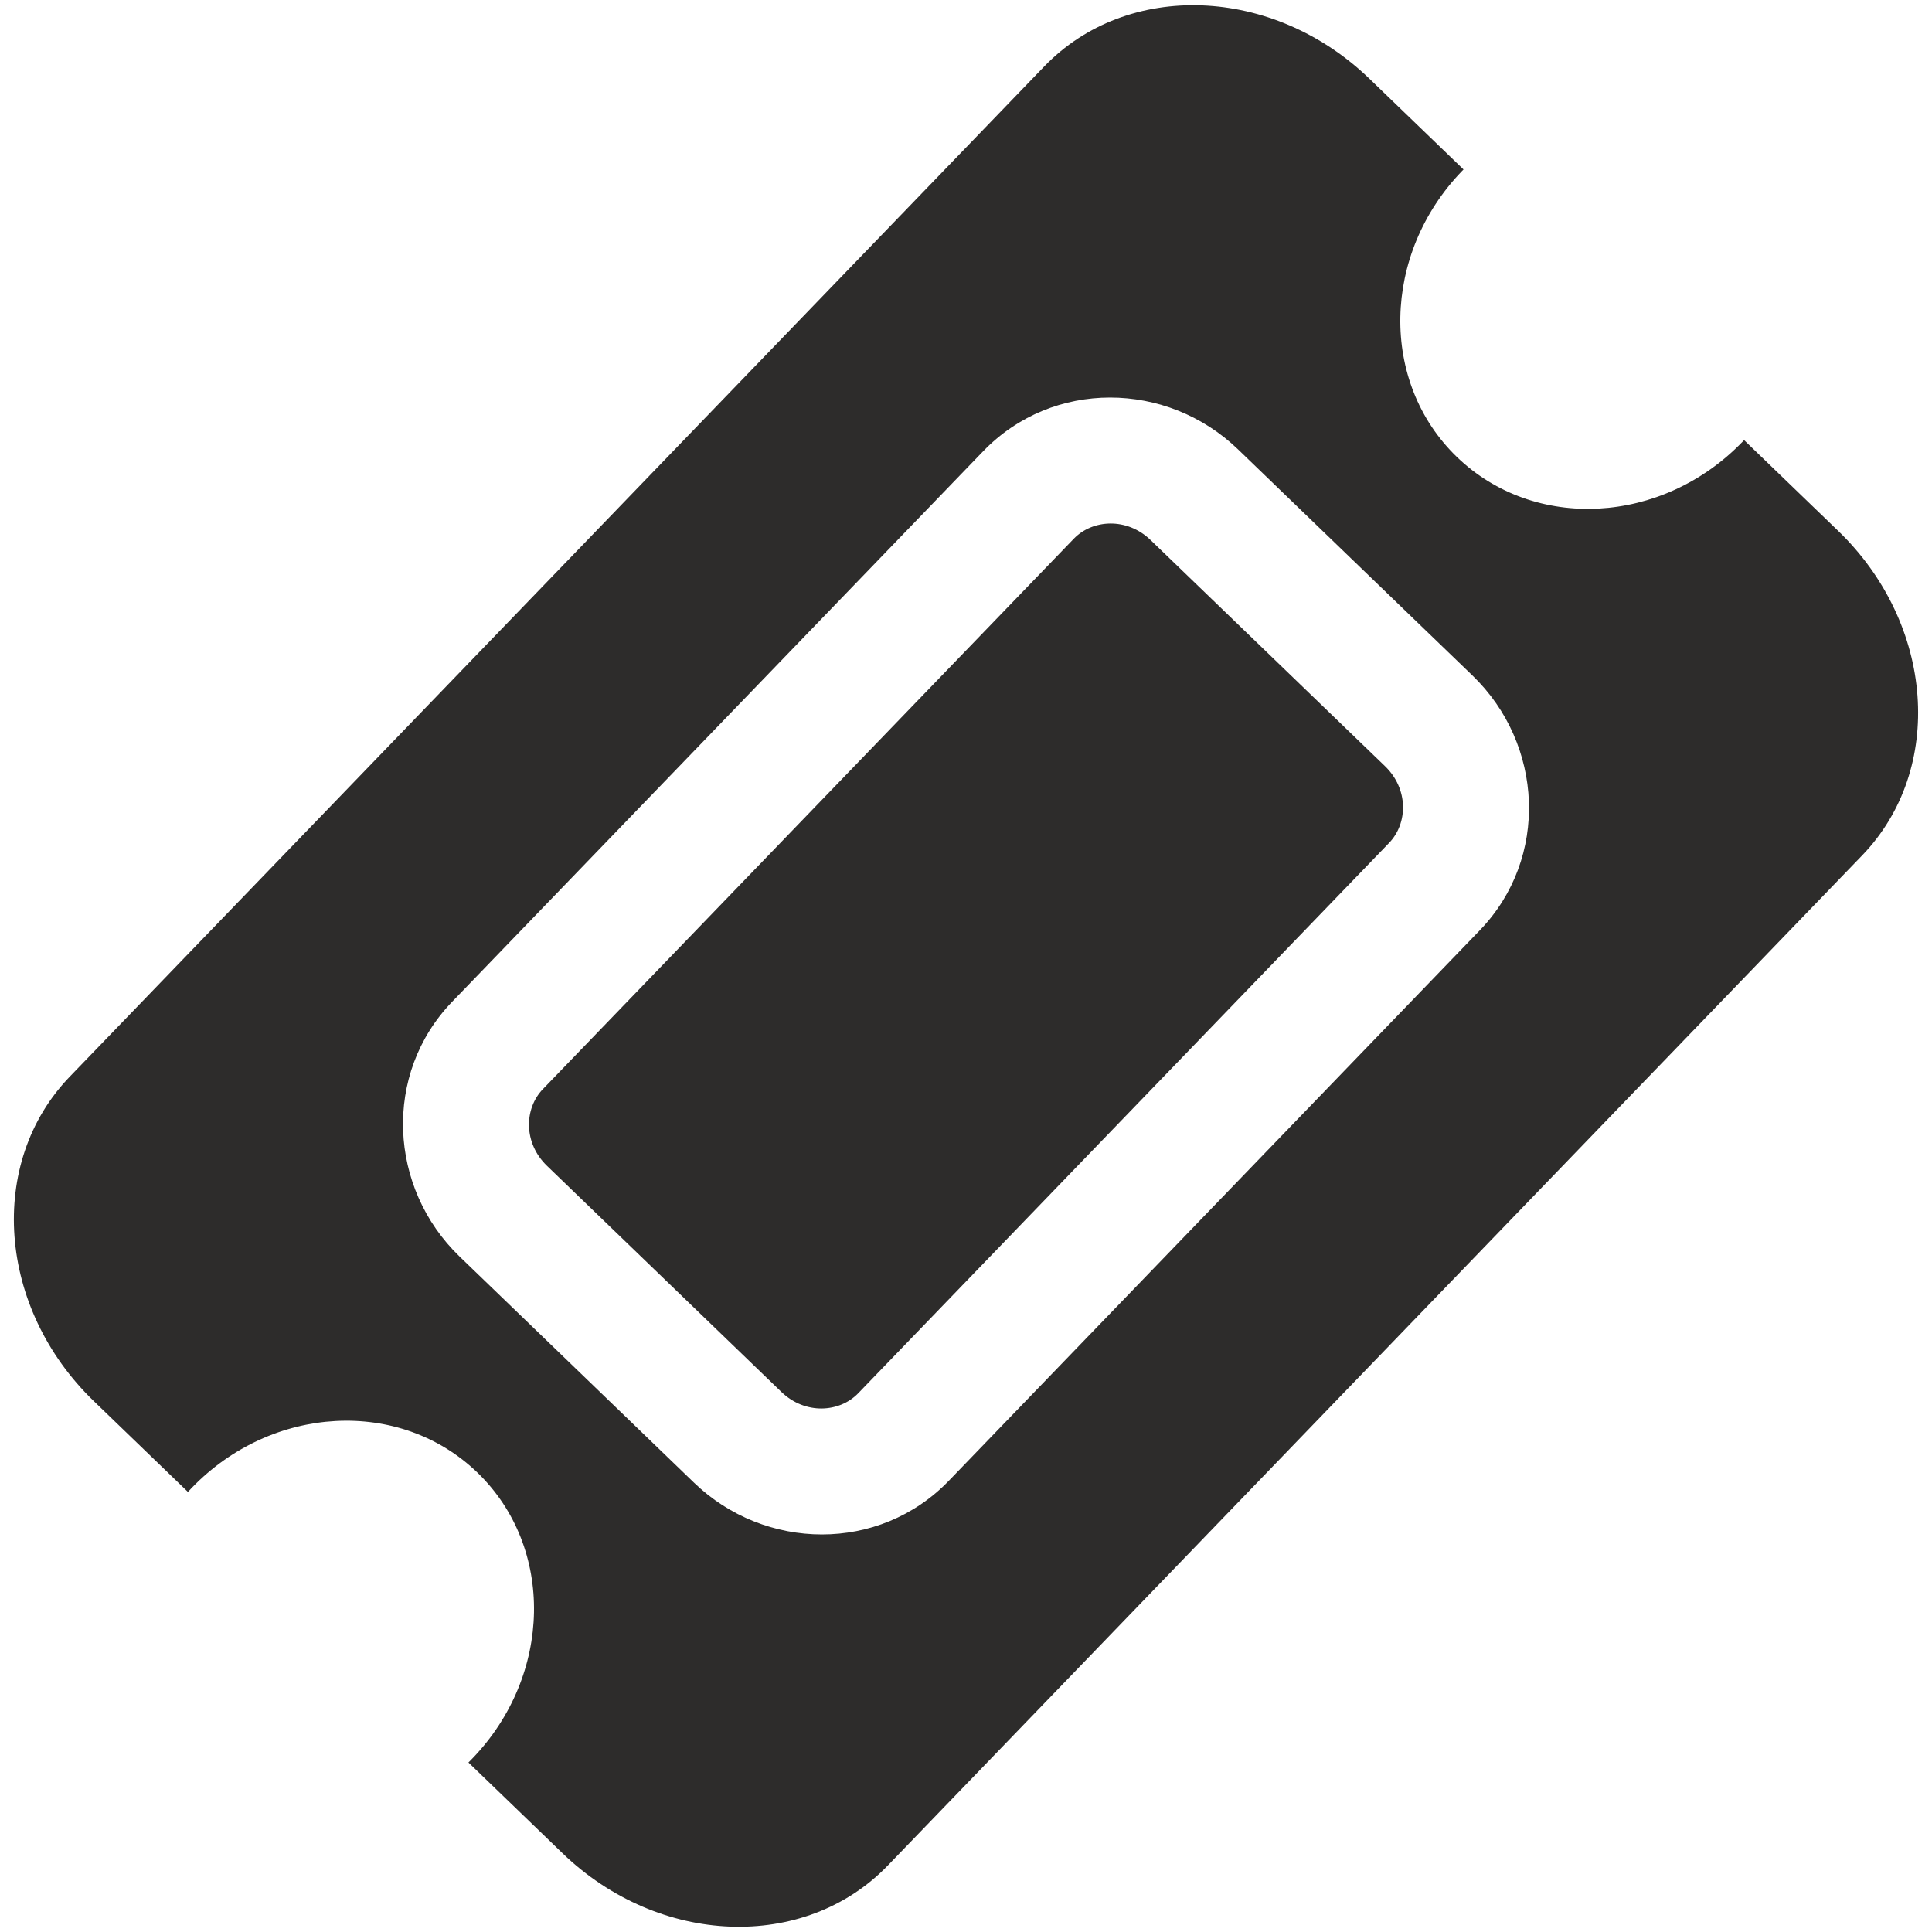 <?xml version="1.0" encoding="utf-8"?>
<!-- Created by sK1 2.0rc4 (https://sk1project.net/) -->
<svg xmlns="http://www.w3.org/2000/svg" height="832.677pt" viewBox="0 0 832.677 832.677" width="832.677pt" version="1.1" xmlns:xlink="http://www.w3.org/1999/xlink" id="cc3656e6-b514-11ea-be2e-a0f3c11e789f">

<g>
	<path style="fill-rule:evenodd;fill:#2d2c2b;" d="M 369.878,600.495 C 361.805,608.864 347.007,609.793 336.772,599.919 L 235.743,502.465 C 225.507,492.592 225.902,477.77 233.975,469.401 L 462.799,232.183 C 470.872,223.814 485.67,222.886 495.906,232.759 L 596.935,330.213 C 607.17,340.086 606.775,354.908 598.702,363.277 L 369.878,600.495 Z M 408.949,638.183 L 637.773,400.966 C 667.816,369.82 665.219,320.656 634.623,291.142 L 533.594,193.688 C 502.998,164.174 453.772,163.349 423.728,194.495 L 194.904,431.712 C 164.861,462.858 167.458,512.023 198.054,541.536 L 299.083,638.99 C 329.68,668.504 378.906,669.329 408.949,638.183 Z M 751.695,189.688 L 792.223,228.781 C 833.784,268.872 838.418,331.522 802.571,368.685 L 382.624,804.036 C 346.777,841.199 284,838.824 242.439,798.733 L 201.894,759.623 C 202.448,759.076 202.996,758.521 203.54,757.957 238.148,722.08 239.135,666.865 205.744,634.656 172.354,602.447 117.21,605.422 82.602,641.299 82.059,641.862 81.523,642.431 80.996,643.003 L 80.996,643.003 40.45,603.892 C -1.111,563.802 -5.745,501.151 30.103,463.989 L 450.049,28.637 C 485.897,-8.525 548.673,-6.15 590.235,33.94 L 630.764,73.035 C 630.554,73.248 630.346,73.462 630.139,73.677 595.531,109.554 594.544,164.769 627.935,196.978 661.325,229.187 716.469,226.212 751.077,190.335 751.284,190.12 751.49,189.905 751.696,189.688 L 751.695,189.688 Z" />
</g>
</svg>